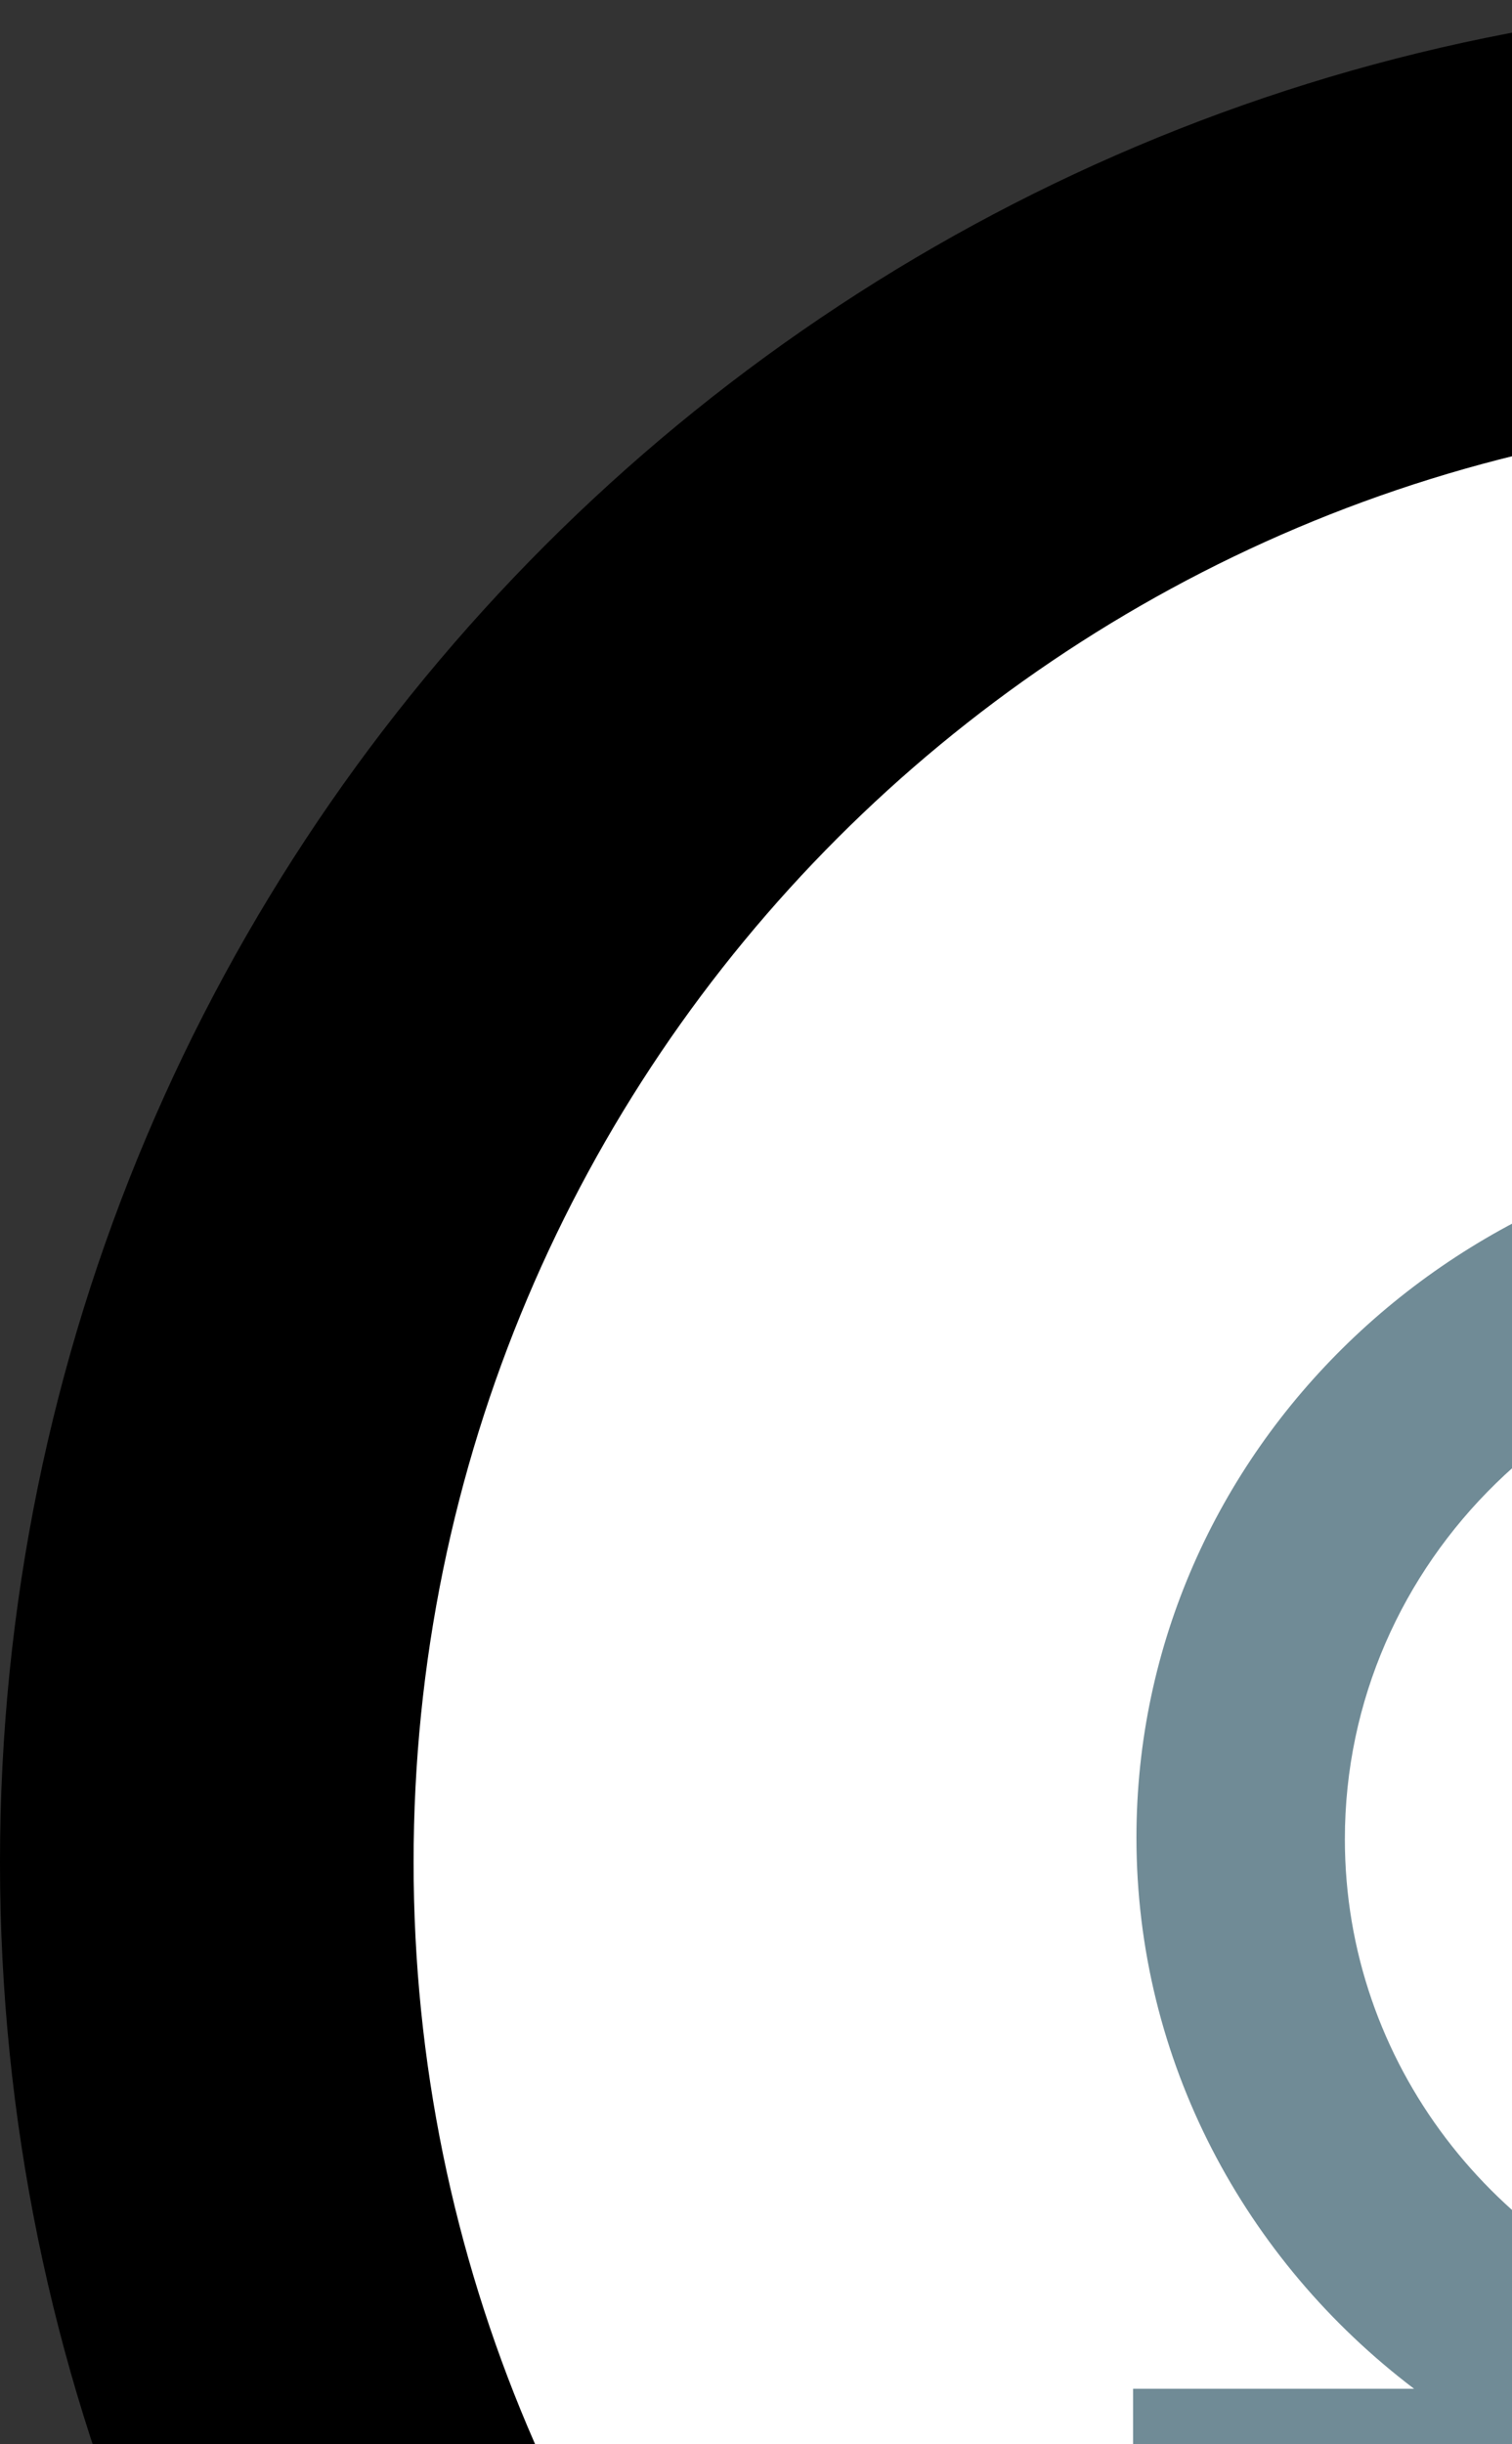 <svg width="13" height="21" viewBox="0 0 13 21" fill="none" xmlns="http://www.w3.org/2000/svg">
<rect x="0" y="0" width="13" height="21" fill="#333333" stroke="none"/>
<defs>
  <linearGradient
    id="paint0_linear_359"
    x1="80"
    x2="80"
    y1="-84"
    y2="256"
    gradientTransform="matrix(0.178, 0, 0, 0.178, 1.778, 1.778)"
    gradientUnits="userSpaceOnUse"
  >
    <stop stopColor="#708B96" offset="0.195"></stop>
    <stop stopColor="#F7FBE7" offset="1"></stop>
  </linearGradient>
</defs>
<path
  d="M 1.778 16 C 1.778 8.145 8.145 1.778 16 1.778 C 23.855 1.778 30.222 8.145 30.222 16 C 30.222 23.855 23.855 30.222 16 30.222 C 8.145 30.222 1.778 23.855 1.778 16 Z"
  fill="#fff"
></path>
<rect x="9.742" y="9.771" width="12.516" height="12.516" fill="#fff"></rect>
<path
  d="M 14.635 22.286 L 14.635 19.916 C 12.852 19.355 11.563 17.725 11.563 15.801 C 11.563 13.413 13.549 11.477 16 11.477 C 18.451 11.477 20.437 13.413 20.437 15.801 C 20.437 17.725 19.148 19.355 17.365 19.916 L 17.365 21.658 L 17.365 22.258 L 17.365 22.286 L 22.258 22.286 L 22.258 20.523 L 19.842 20.523 C 21.295 19.421 22.229 17.709 22.229 15.787 C 22.229 12.464 19.44 9.771 16 9.771 C 12.56 9.771 9.771 12.464 9.771 15.787 C 9.771 17.709 10.705 19.421 12.158 20.523 L 9.742 20.523 L 9.742 22.286 Z"
  clipRule="evenodd"
  fill="#708b96"
  fillRule="evenodd"
></path>
<path
  d="M 16 28.444 C 9.127 28.444 3.556 22.873 3.556 16 L 0 16 C 0 24.837 7.163 32 16 32 Z M 28.444 16 C 28.444 22.873 22.873 28.444 16 28.444 L 16 32 C 24.837 32 32 24.837 32 16 Z M 16 3.556 C 22.873 3.556 28.444 9.127 28.444 16 L 32 16 C 32 7.163 24.837 0 16 0 Z M 16 0 C 7.163 0 0 7.163 0 16 L 3.556 16 C 3.556 9.127 9.127 3.556 16 3.556 Z"
  fill="url(#paint0_linear_359)"
></path>
</svg>
